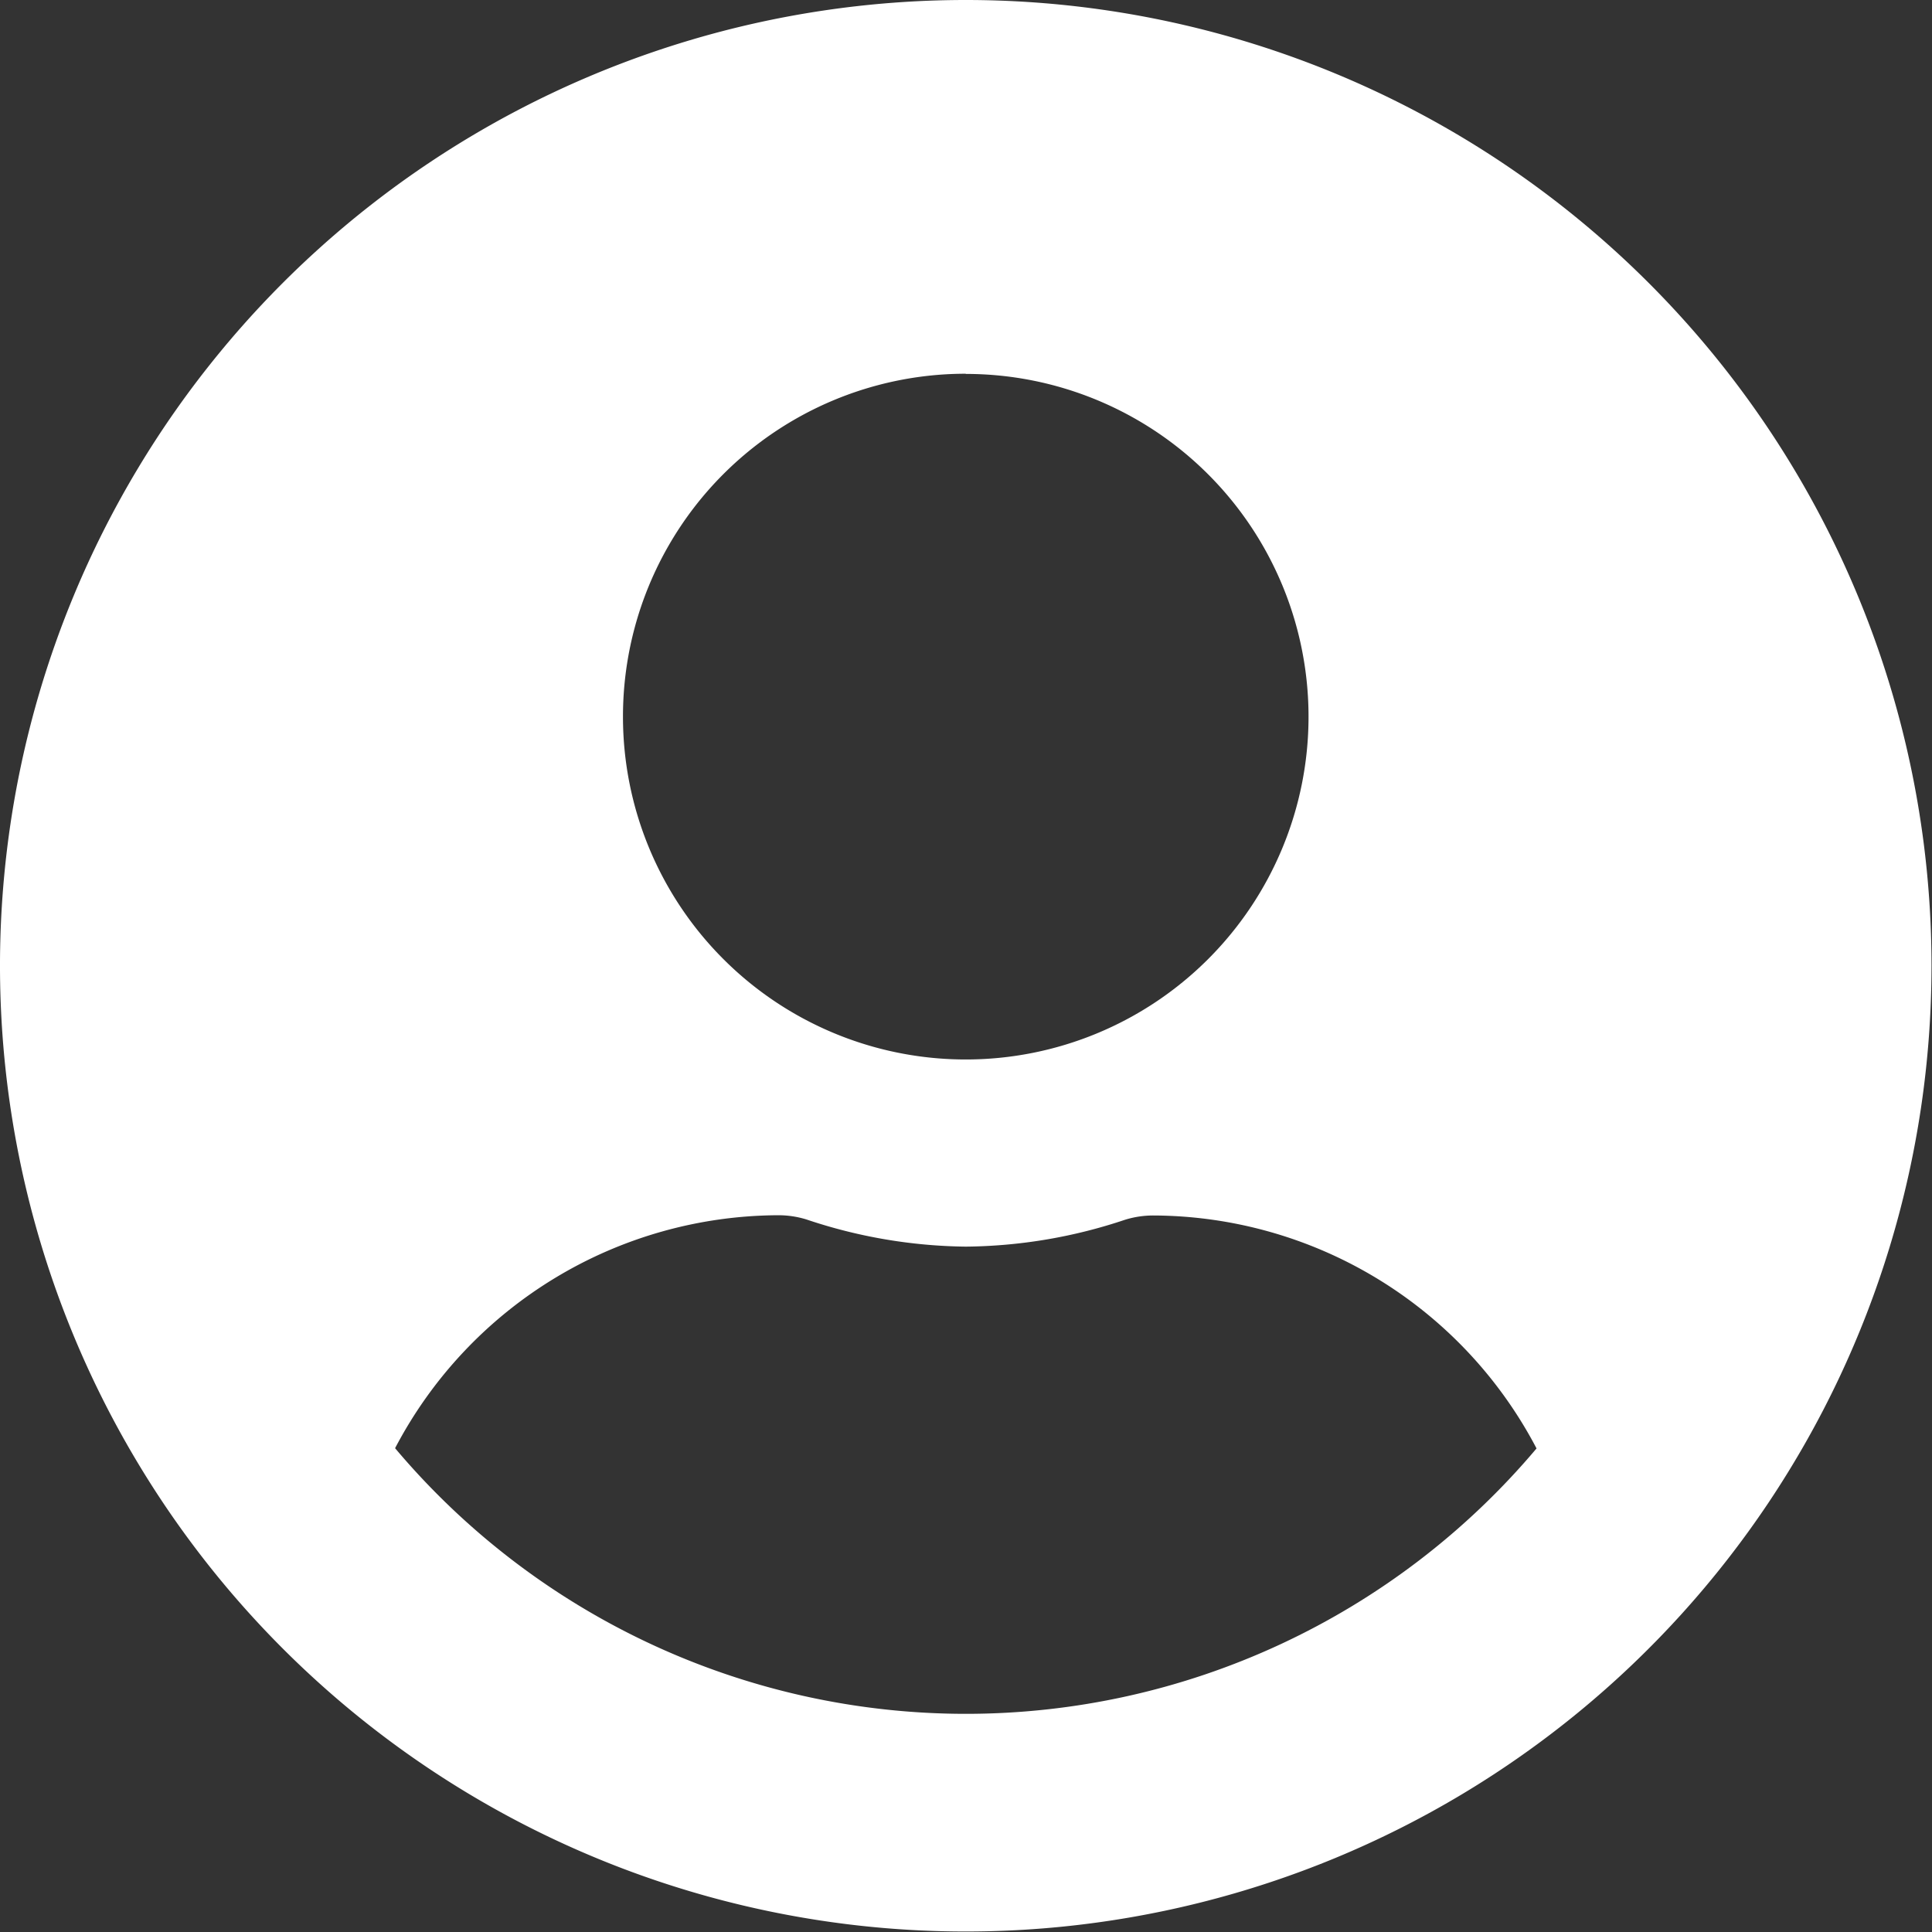 <svg xmlns="http://www.w3.org/2000/svg" width="31.208" height="31.208" viewBox="0 0 31.208 31.208">
  <rect x="0" y="0" width="31.208" height="31.208" fill="#333333" stroke="none"/>
  <path id="Icon_awesome-user-circle" data-name="Icon awesome-user-circle" d="M15.6.563a15.6,15.6,0,1,0,15.6,15.6A15.6,15.6,0,0,0,15.6.563Zm0,6.04a5.537,5.537,0,1,1-5.537,5.537A5.537,5.537,0,0,1,15.6,6.6Zm0,21.644a12.057,12.057,0,0,1-9.218-4.291,7.015,7.015,0,0,1,6.2-3.763,1.54,1.54,0,0,1,.447.069A8.331,8.331,0,0,0,15.6,20.7a8.3,8.3,0,0,0,2.573-.434,1.54,1.54,0,0,1,.447-.069,7.015,7.015,0,0,1,6.2,3.763A12.057,12.057,0,0,1,15.6,28.247Z" transform="translate(0 -0.563)" fill="#fff"/>
</svg>
